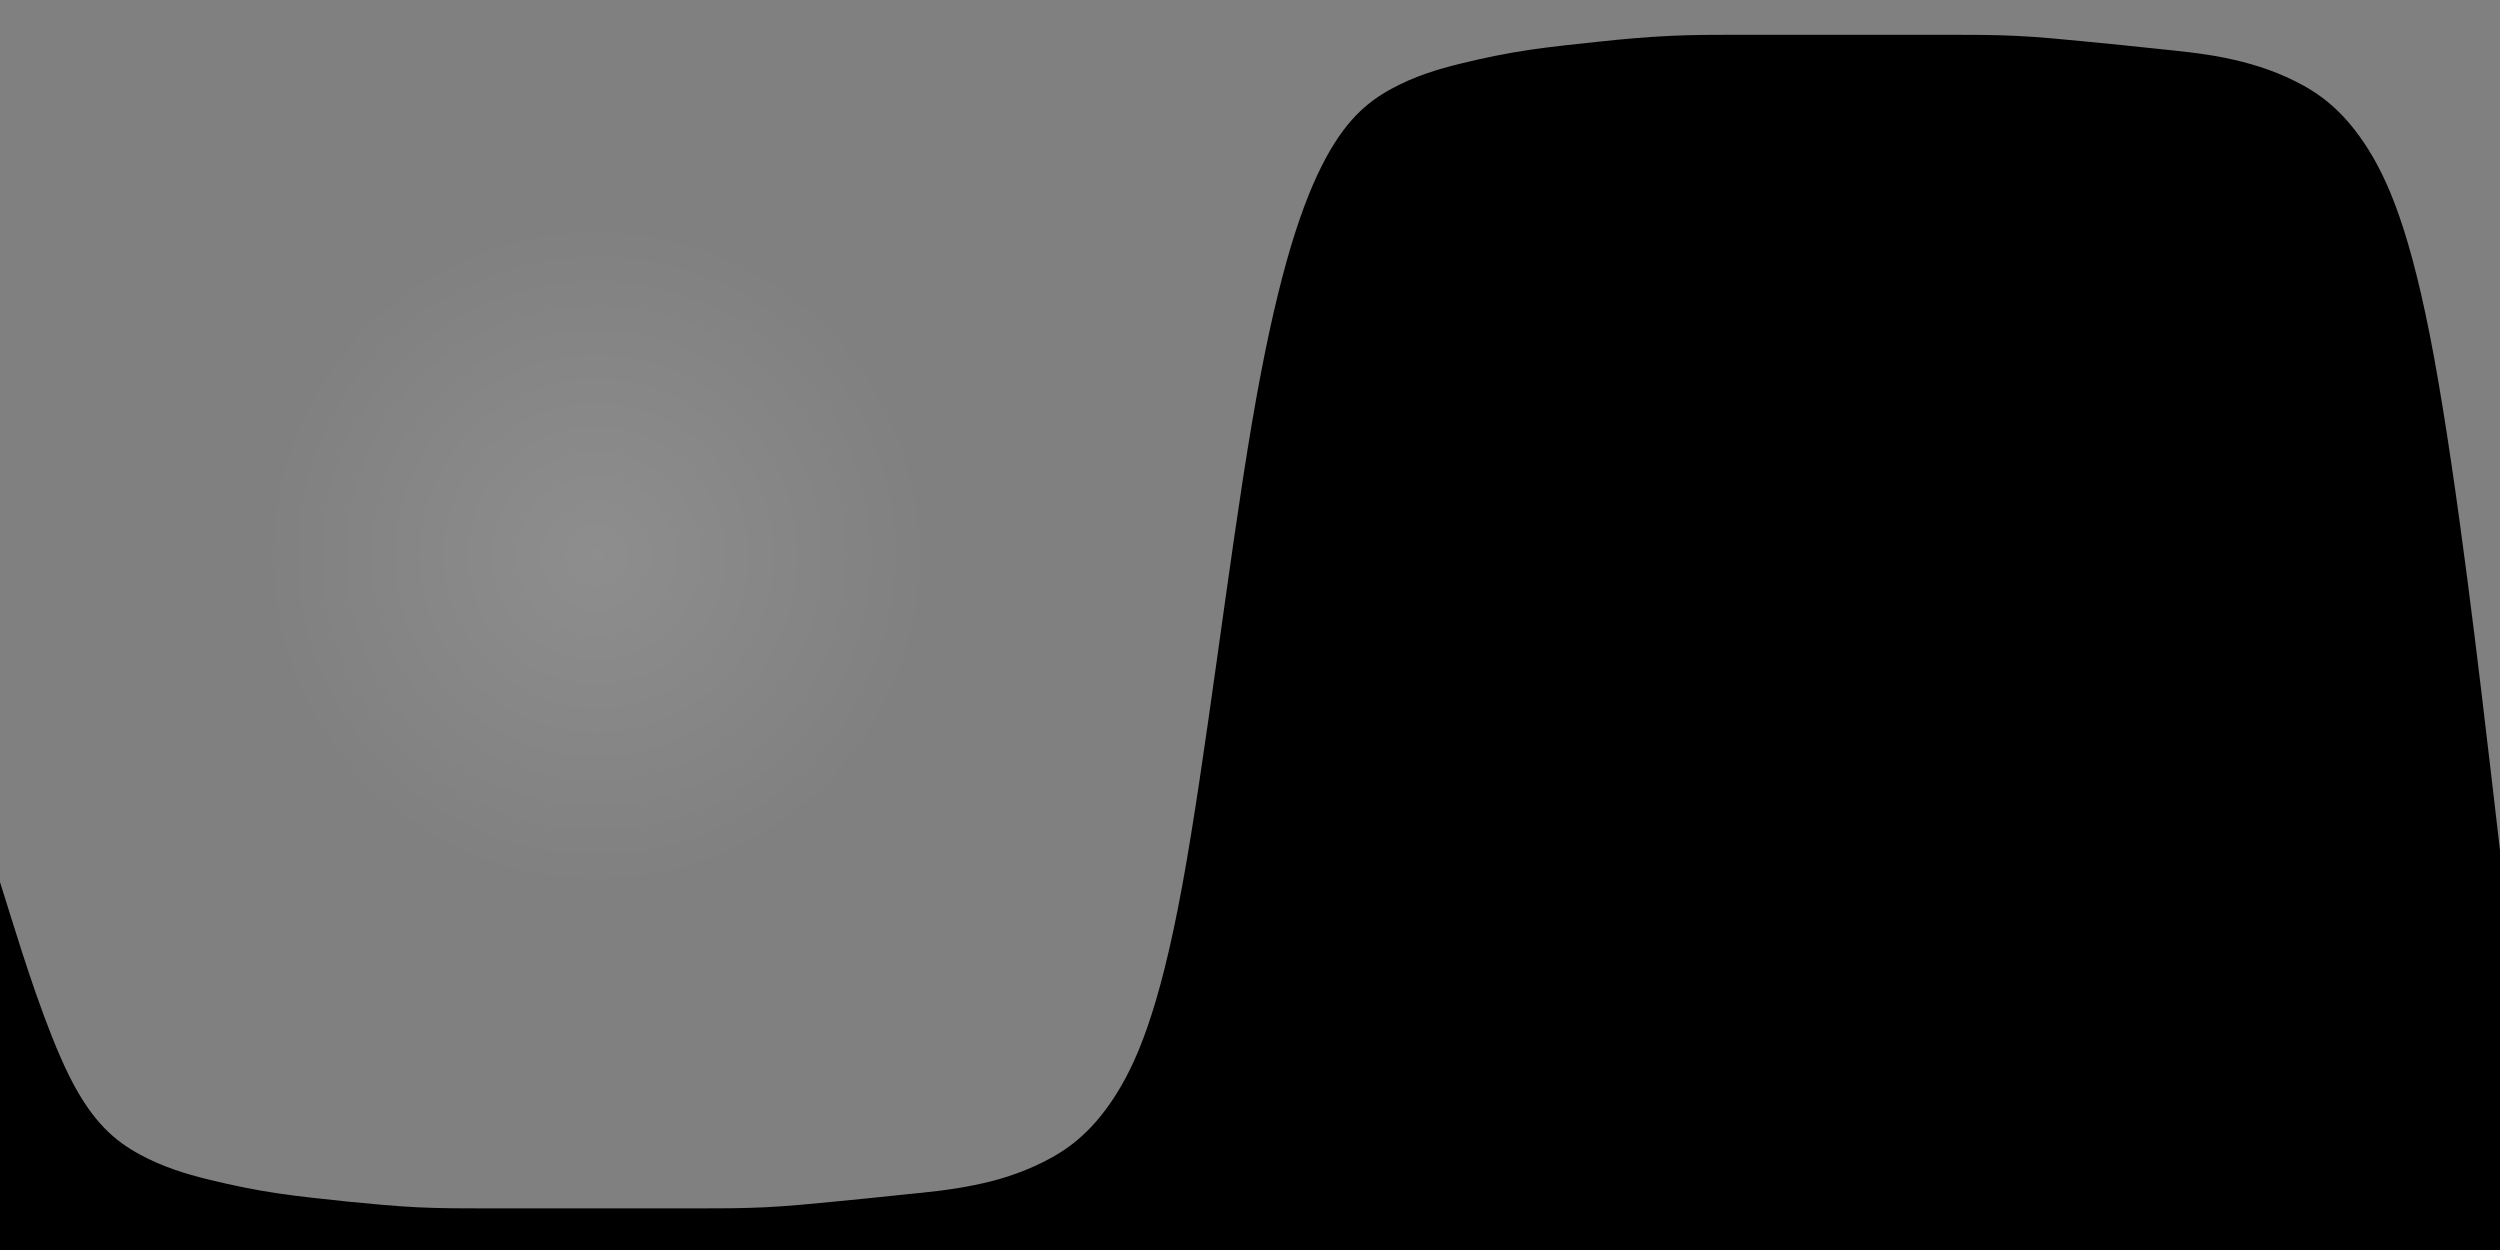 <?xml version="1.0" encoding="utf-8"?>
<!-- Generator: Adobe Illustrator 23.0.2, SVG Export Plug-In . SVG Version: 6.00 Build 0)  -->
<svg version="1.1" id="daylight-map" xmlns="http://www.w3.org/2000/svg" xmlns:xlink="http://www.w3.org/1999/xlink" x="0px"
	 y="0px" viewBox="0 0 1100 550" style="enable-background:new 0 0 1100 550;" xml:space="preserve">
<rect x="0" y="0" width="1100" height="550" fill="#808080" stroke="none"/>
<style type="text/css">
	.st0{display:none;fill:url(#SVGID_1_);}
	.st1{fill:url(#sun_1_);}
</style>
<linearGradient id="SVGID_1_" gradientUnits="userSpaceOnUse" x1="-817.256" y1="1.46" x2="-816.256" y2="1.46" gradientTransform="matrix(1100 0 0 550 898982 -528)">
	<stop  offset="0" style="stop-color:#42448A"/>
	<stop  offset="1" style="stop-color:#376281"/>
</linearGradient>
<rect class="st0" width="1100" height="550"/>
<radialGradient id="sun_1_" cx="-814.773" cy="2.26" r="0.5" gradientTransform="matrix(300 0 0 300 244694.781 -433.562)" gradientUnits="userSpaceOnUse">
	<stop  offset="0" style="stop-color:#FFFFFF;stop-opacity:0.11"/>
	<stop  offset="1" style="stop-color:#FFFFFF;stop-opacity:0"/>
</radialGradient>
<circle id="sun" class="st1" cx="262.8" cy="244.4" r="150"/>
<path id="nightPath" d="M0,388.1l5.1,16.3c5.1,16.3,15.3,48.9,25.5,69.3s20.4,28.5,30.6,34.1s20.4,8.7,30.6,11.2s20.4,4.6,30.6,6.1
	s20.4,2.5,30.6,3.6c10.2,1,20.4,2,30.6,2.5c10.2,0.5,20.4,0.5,30.6,0.5c10.2,0,20.4,0,30.6,0s20.4,0,30.6,0s20.4,0,30.6,0
	s20.4,0,30.6-0.5s20.4-1.5,30.6-2.5s20.4-2,30.6-3.1c10.2-1,20.4-2,30.6-4.1c10.2-2,20.4-5.1,30.6-10.2
	c10.2-5.1,20.4-12.2,30.6-27.5s20.4-38.7,30.6-94.2s20.4-143.1,30.6-203.2s20.4-92.7,30.6-113.1s20.4-28.5,30.6-34.1
	c10.2-5.6,20.4-8.7,30.6-11.2s20.4-4.6,30.6-6.1c10.2-1.5,20.4-2.5,30.6-3.6s20.4-2,30.6-2.5c10.2-0.5,20.4-0.5,30.6-0.5
	c10.2,0,20.4,0,30.6,0s20.4,0,30.6,0s20.4,0,30.6,0s20.4,0,30.6,0.5c10.2,0.5,20.4,1.5,30.6,2.5s20.4,2,30.6,3.1s20.4,2,30.6,4.1
	s20.4,5.1,30.6,10.2s20.4,12.2,30.6,27.5s20.4,38.7,30.6,94.2s20.4,143.1,25.5,186.9l5.1,43.8V550H0"/>
</svg>
